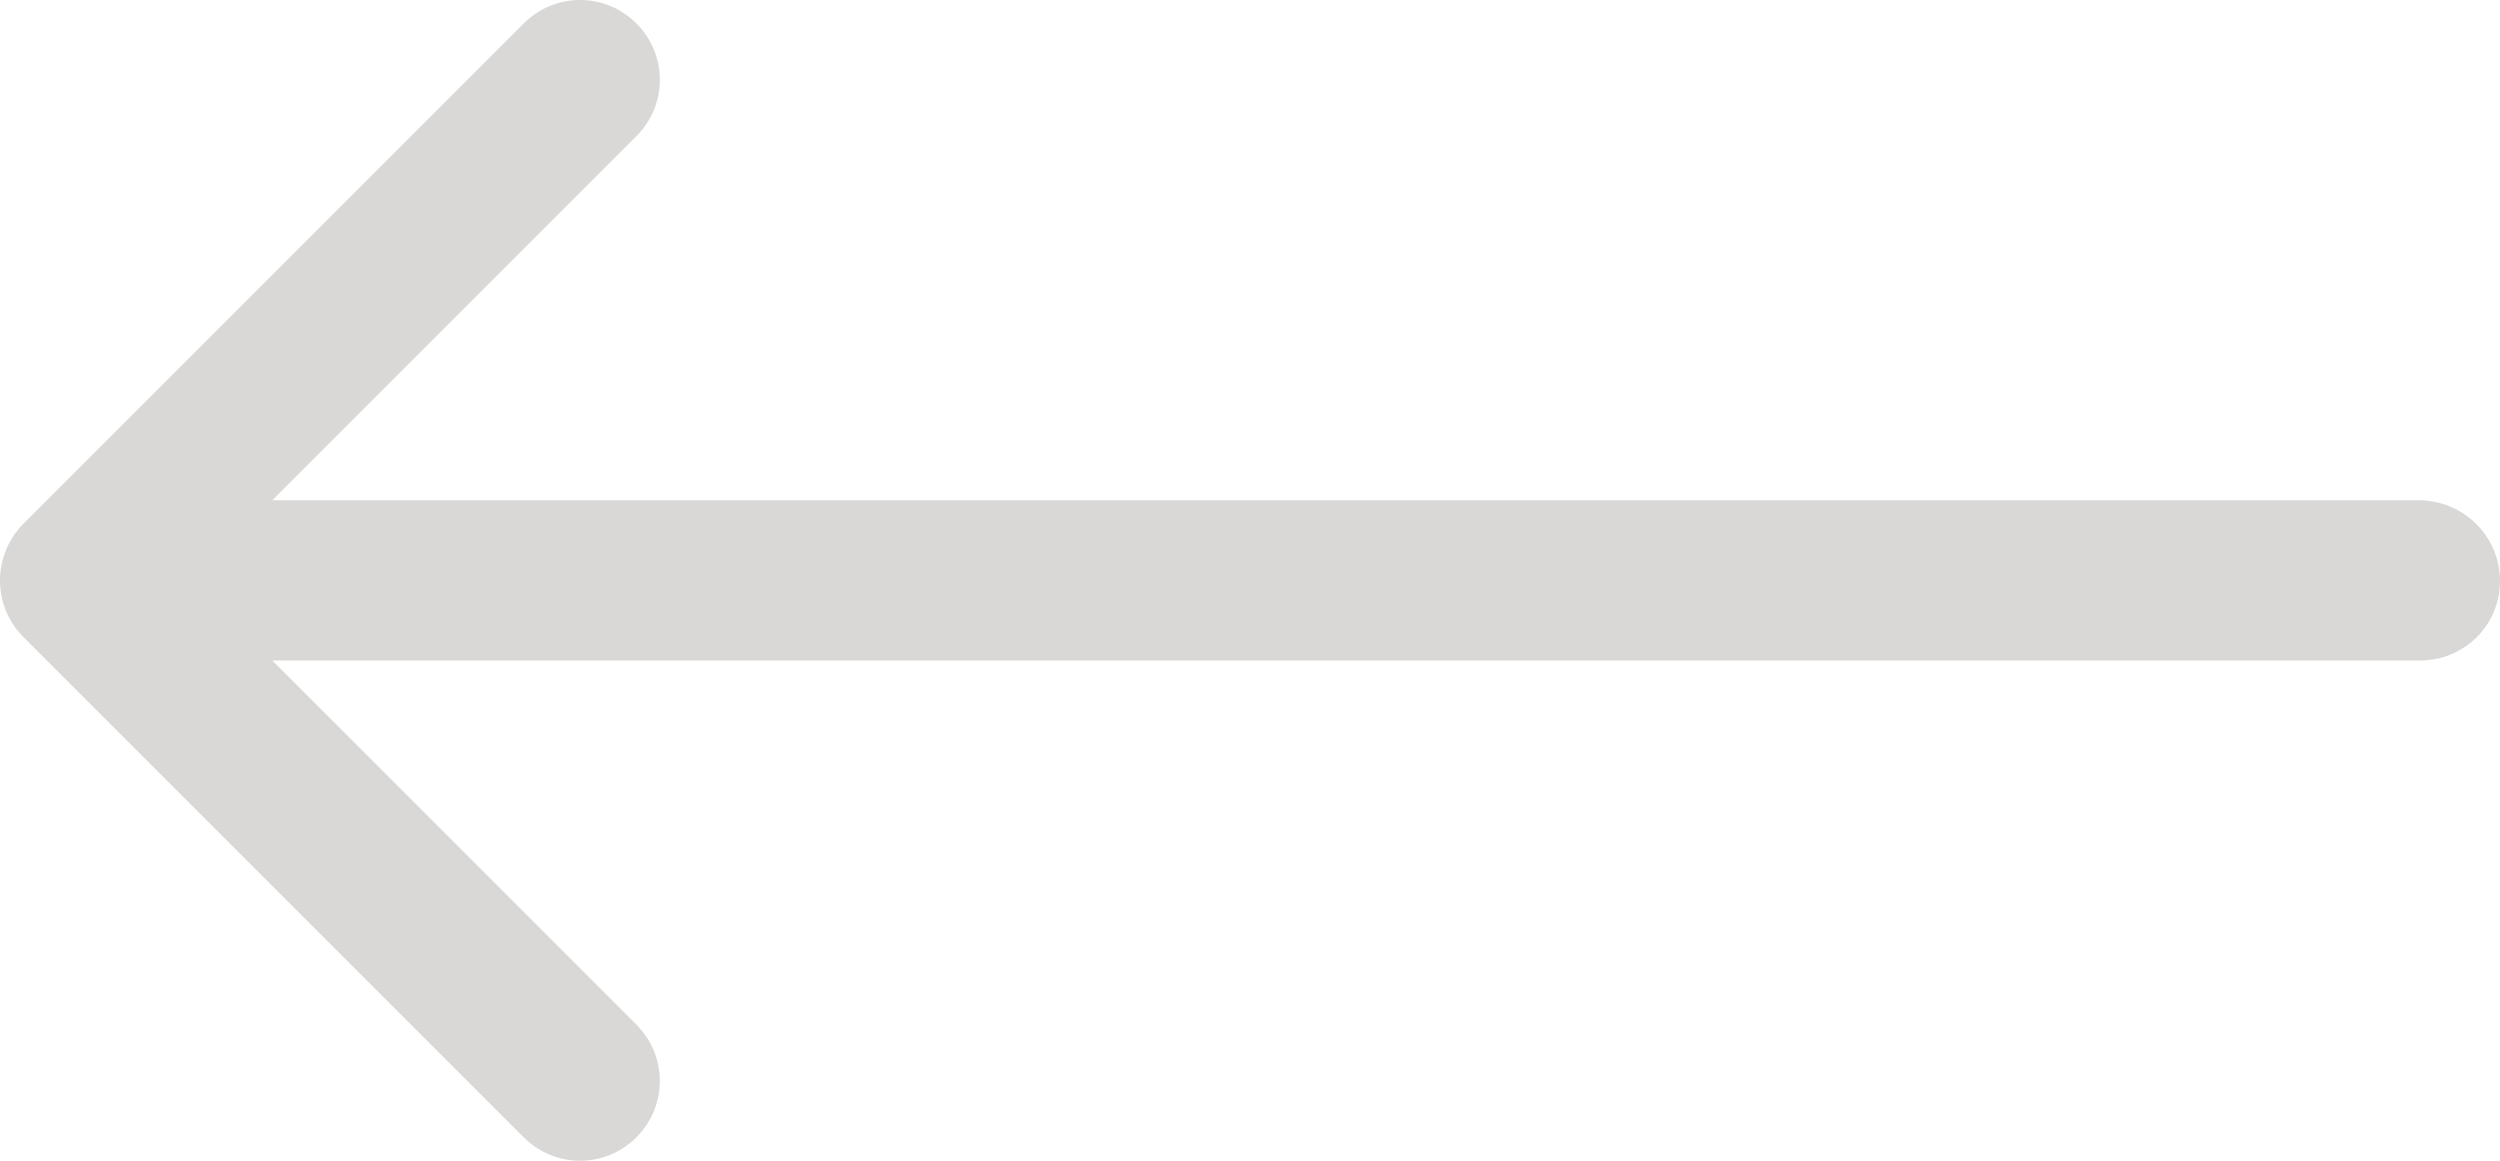 <?xml version="1.0" encoding="iso-8859-1"?>
<!-- Generator: Adobe Illustrator 21.1.0, SVG Export Plug-In . SVG Version: 6.00 Build 0)  -->
<svg version="1.1" id="&#x421;&#x43B;&#x43E;&#x439;_1"
	 xmlns="http://www.w3.org/2000/svg" xmlns:xlink="http://www.w3.org/1999/xlink" x="0px" y="0px" viewBox="0 0 307.039 142.56"
	 style="enable-background:new 0 0 307.039 142.56;" xml:space="preserve" fill="#dad8d6">
<path d="M307.039,71.36c0-5.438-4.398-9.84-9.84-9.918H33.437L78.16,16.719c3.84-3.84,3.84-10,0-13.84c-3.84-3.839-10-3.839-13.84,0
	L2.879,64.321C0.961,66.243,0,68.801,0,71.282c0,2.558,0.961,5.039,2.879,6.961L64.32,139.68c3.84,3.84,10,3.84,13.84,0
	s3.84-10,0-13.84L33.437,81.122h263.762C302.641,81.122,307.039,76.801,307.039,71.36L307.039,71.36z"/>
</svg>
